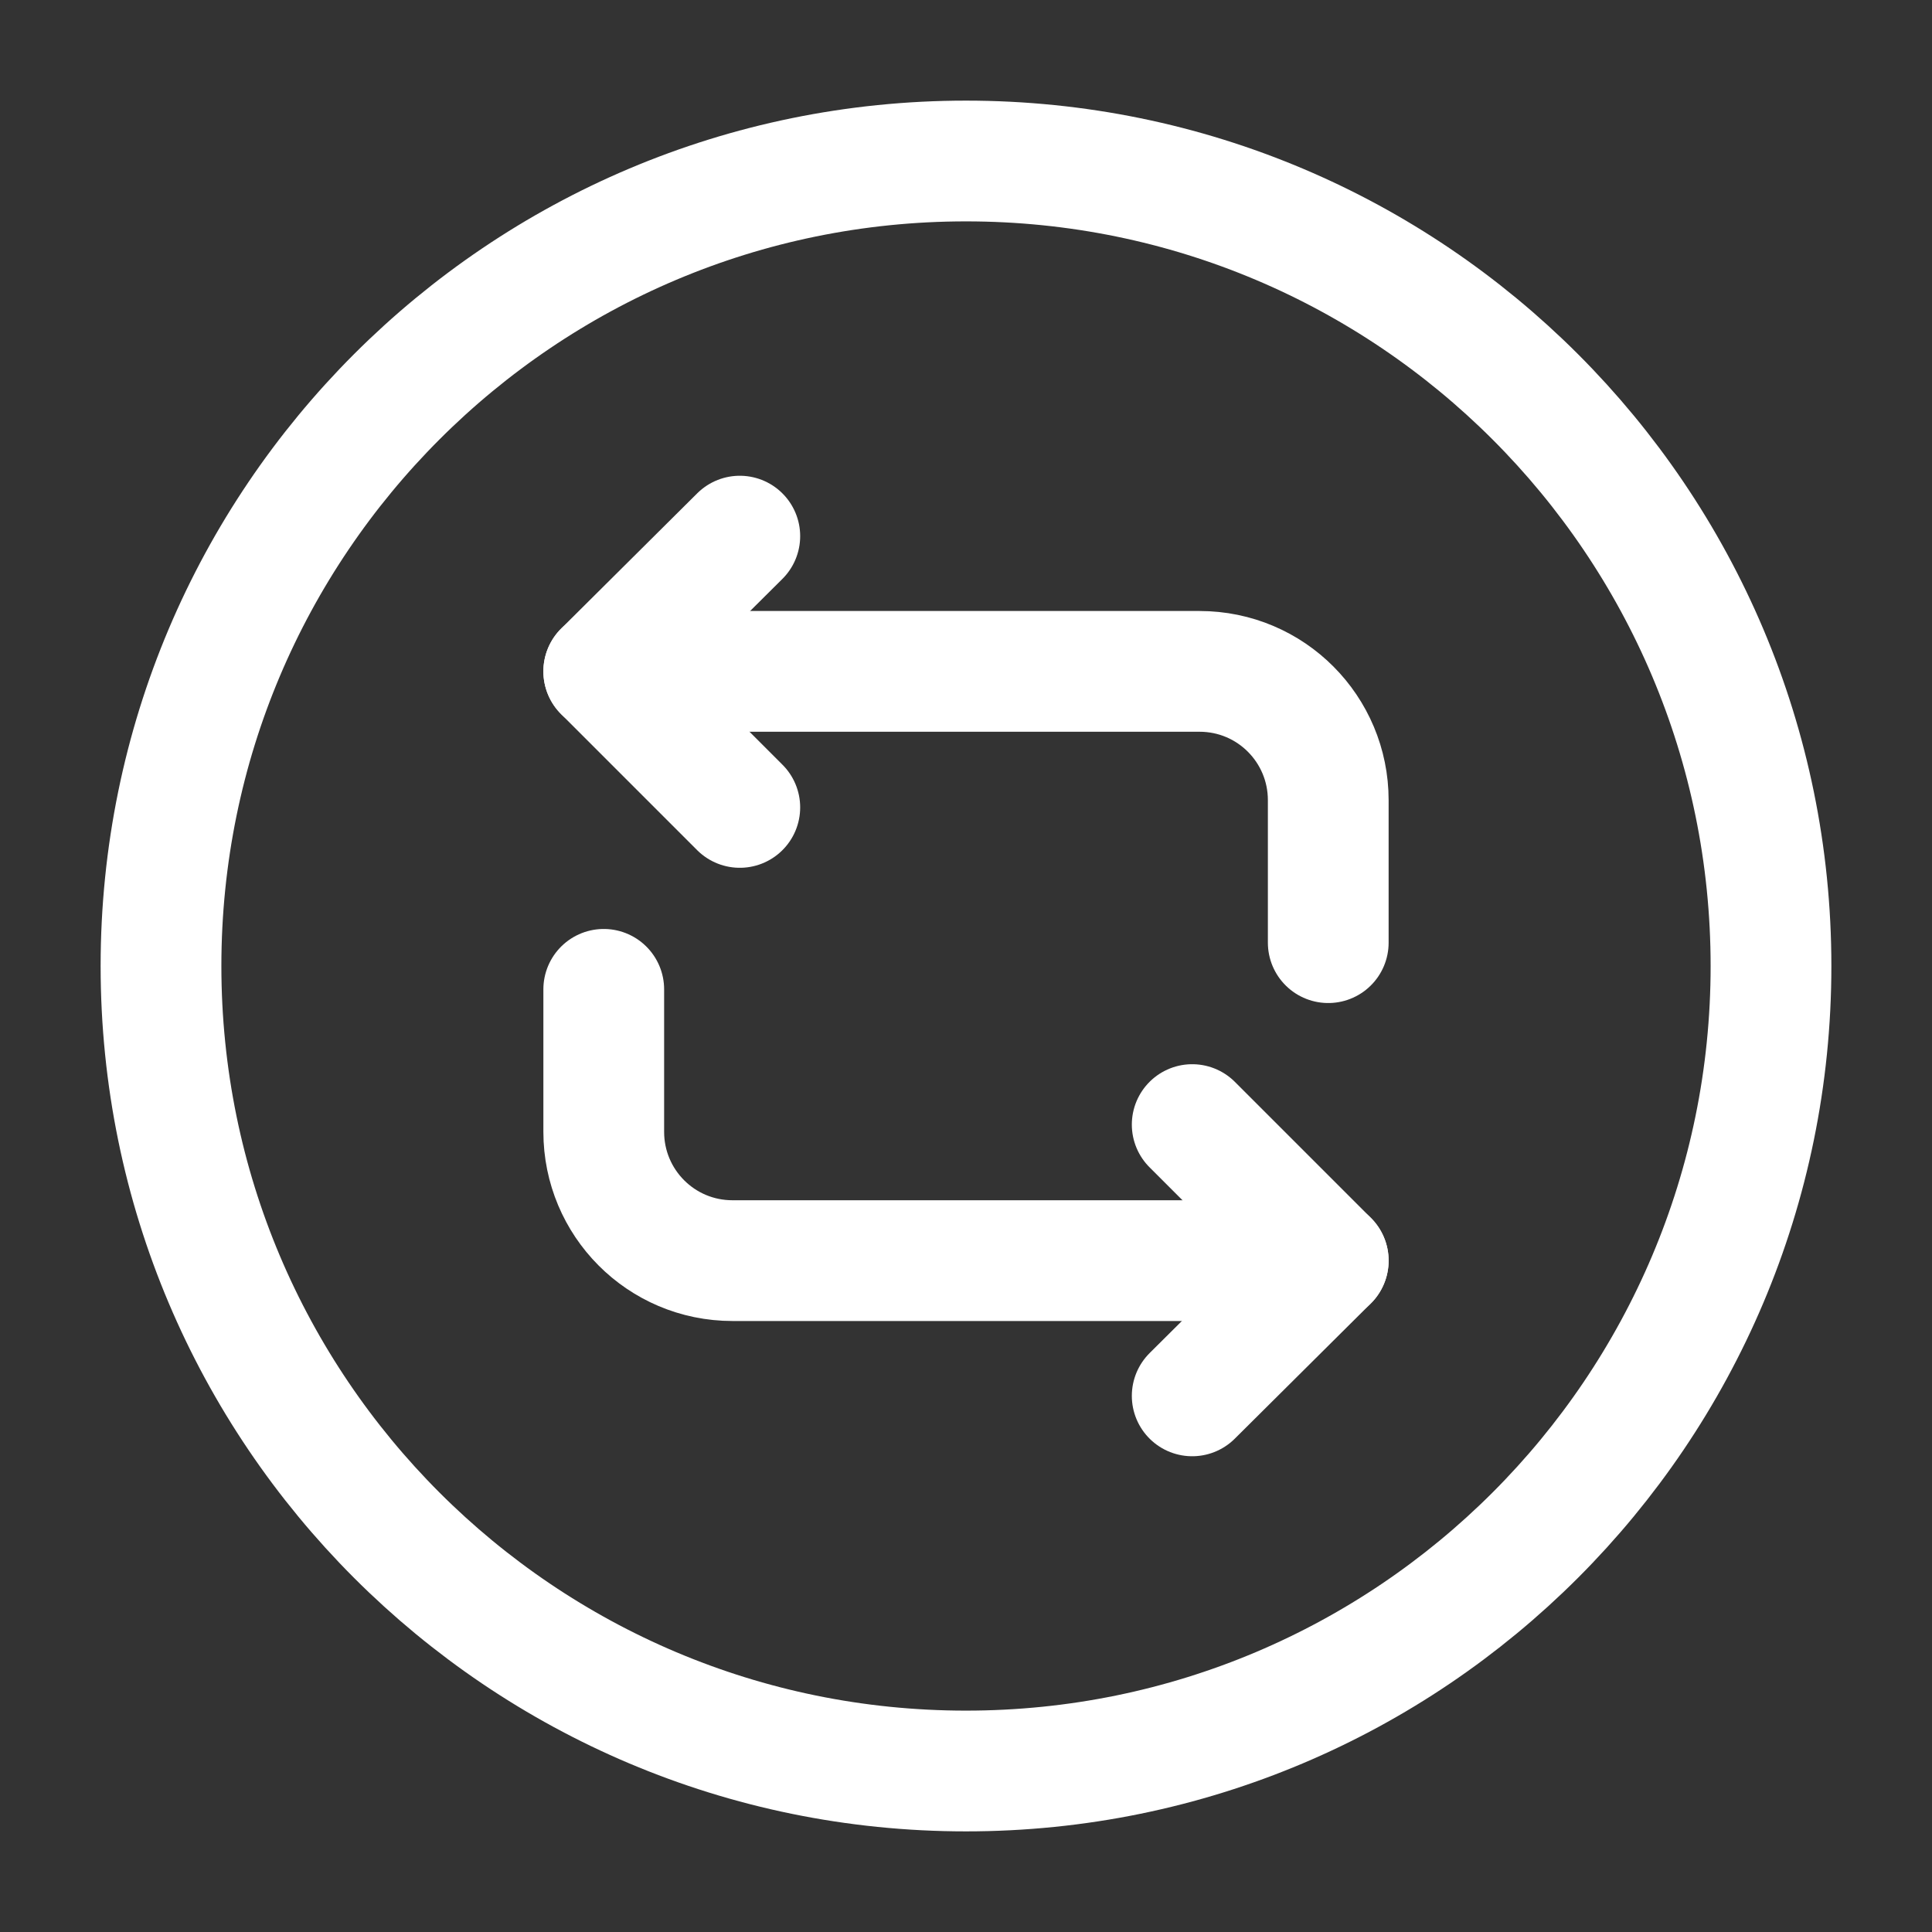 <?xml version="1.0" encoding="utf-8"?><!-- Uploaded to: SVG Repo, www.svgrepo.com, Generator: SVG Repo Mixer Tools -->
<svg width="800px" height="800px" viewBox="0 0 24 24" fill="none" xmlns="http://www.w3.org/2000/svg">
<rect x="0" y="0" width="24" height="24" fill="#333333" stroke="none"/>
<path d="M7.5 8.34H14.9C15.79 8.34 16.5 9.06 16.5 9.94V11.71" stroke="#FFFFFF" stroke-width="1.5" stroke-miterlimit="10" stroke-linecap="round" stroke-linejoin="round"/>
<path d="M9.19 6.66L7.5 8.34L9.19 10.03" stroke="#FFFFFF" stroke-width="1.5" stroke-miterlimit="10" stroke-linecap="round" stroke-linejoin="round"/>
<path d="M16.5 15.66H9.1C8.21 15.66 7.5 14.94 7.5 14.06V12.29" stroke="#FFFFFF" stroke-width="1.5" stroke-miterlimit="10" stroke-linecap="round" stroke-linejoin="round"/>
<path d="M14.81 17.34L16.5 15.66L14.81 13.97" stroke="#FFFFFF" stroke-width="1.5" stroke-miterlimit="10" stroke-linecap="round" stroke-linejoin="round"/>
<path d="M12 22C17.523 22 22 17.523 22 12C22 6.477 17.523 2 12 2C6.477 2 2 6.477 2 12C2 17.523 6.477 22 12 22Z" stroke="#FFFFFF" stroke-width="1.5" stroke-miterlimit="10" stroke-linecap="round" stroke-linejoin="round"/>
</svg>